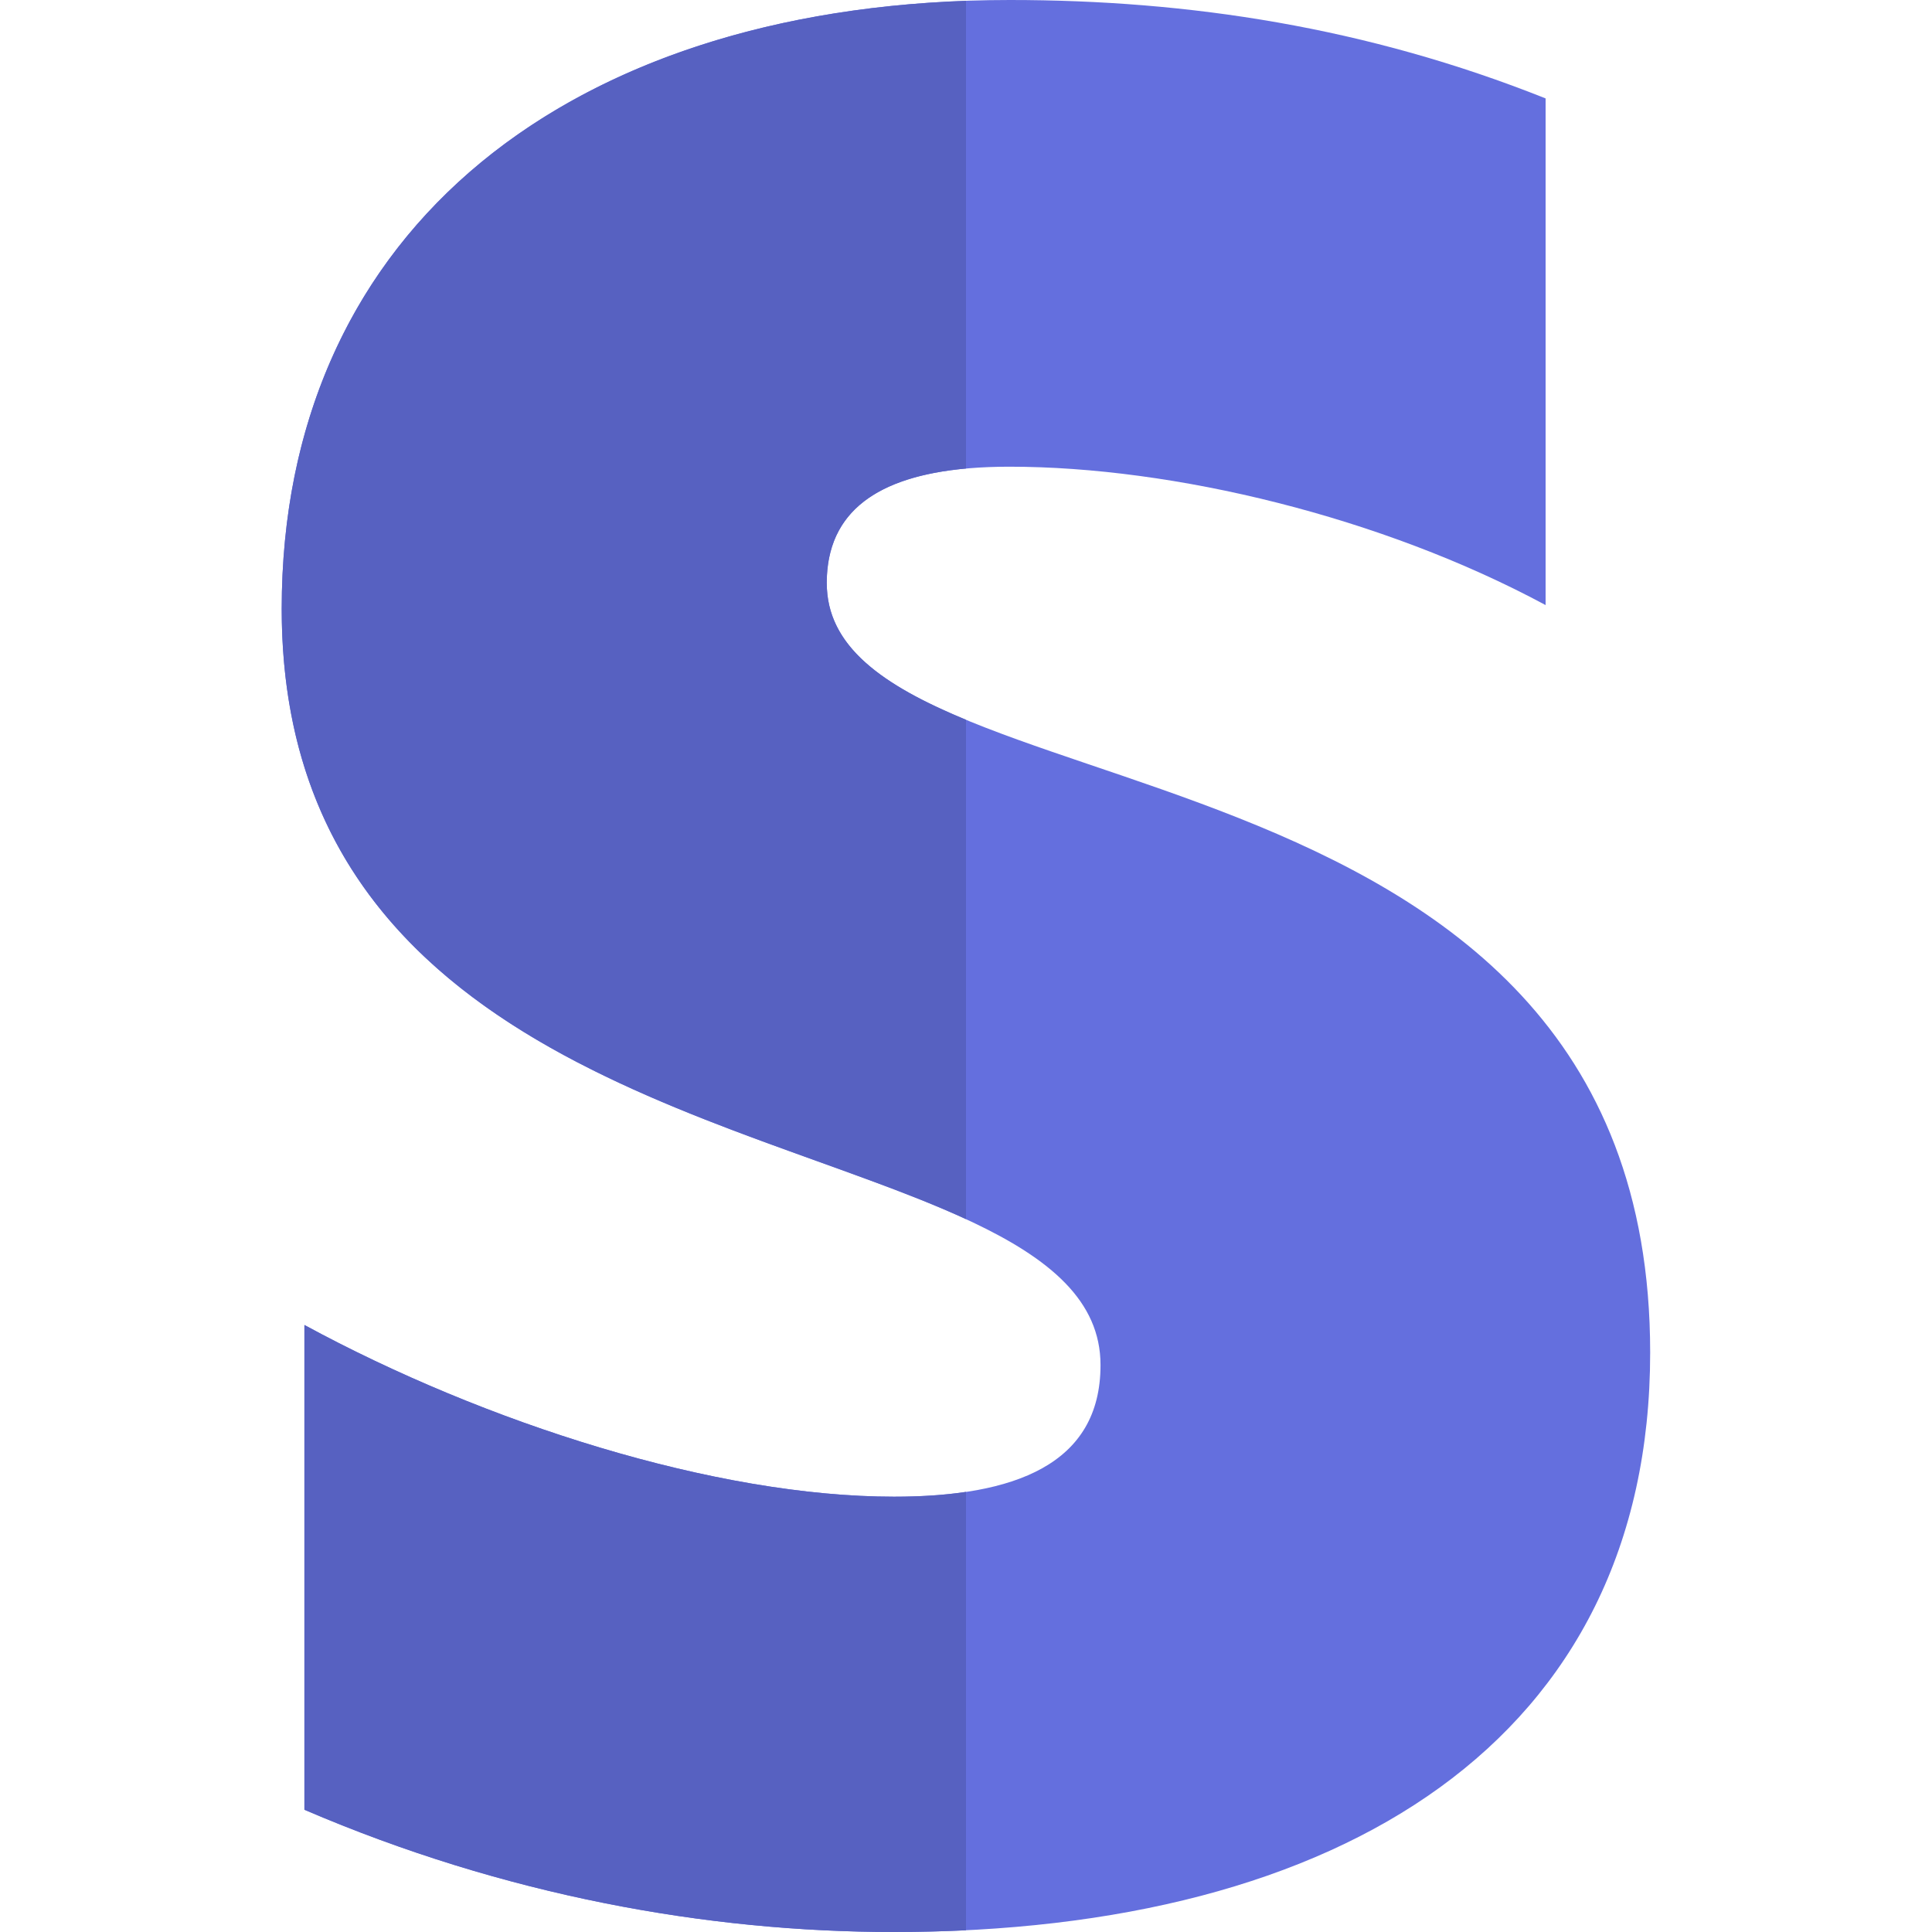 <svg width="16" height="16" viewBox="0 0 16 16" fill="none" xmlns="http://www.w3.org/2000/svg">
<path d="M7.404 12.395C5.927 12.395 4.019 11.786 2.521 10.973V14.987C4.179 15.7 5.862 16 7.401 16C11.11 16 13.666 14.407 13.666 11.201C13.666 5.883 6.847 6.837 6.847 4.83L6.846 4.829C6.846 4.133 7.428 3.865 8.36 3.865C9.718 3.865 11.442 4.28 12.8 5.011V0.815C11.32 0.225 9.844 0 8.364 0C4.745 0 2.333 1.887 2.333 5.043C2.333 9.976 9.114 9.177 9.114 11.304C9.115 12.129 8.399 12.395 7.404 12.395Z" fill="#646FDE"/>
<path d="M2.521 10.973V14.988C4.179 15.7 5.862 16 7.401 16C7.604 16 7.804 15.995 8 15.986V12.355C7.816 12.383 7.616 12.395 7.404 12.395C5.927 12.395 4.019 11.786 2.521 10.973ZM8 0.007C4.584 0.13 2.333 1.994 2.333 5.043C2.333 8.707 6.075 9.209 8 10.096V5.961C7.312 5.676 6.847 5.354 6.847 4.83C6.847 4.228 7.28 3.946 8 3.88V0.007Z" fill="#5761C1"/>
</svg>
